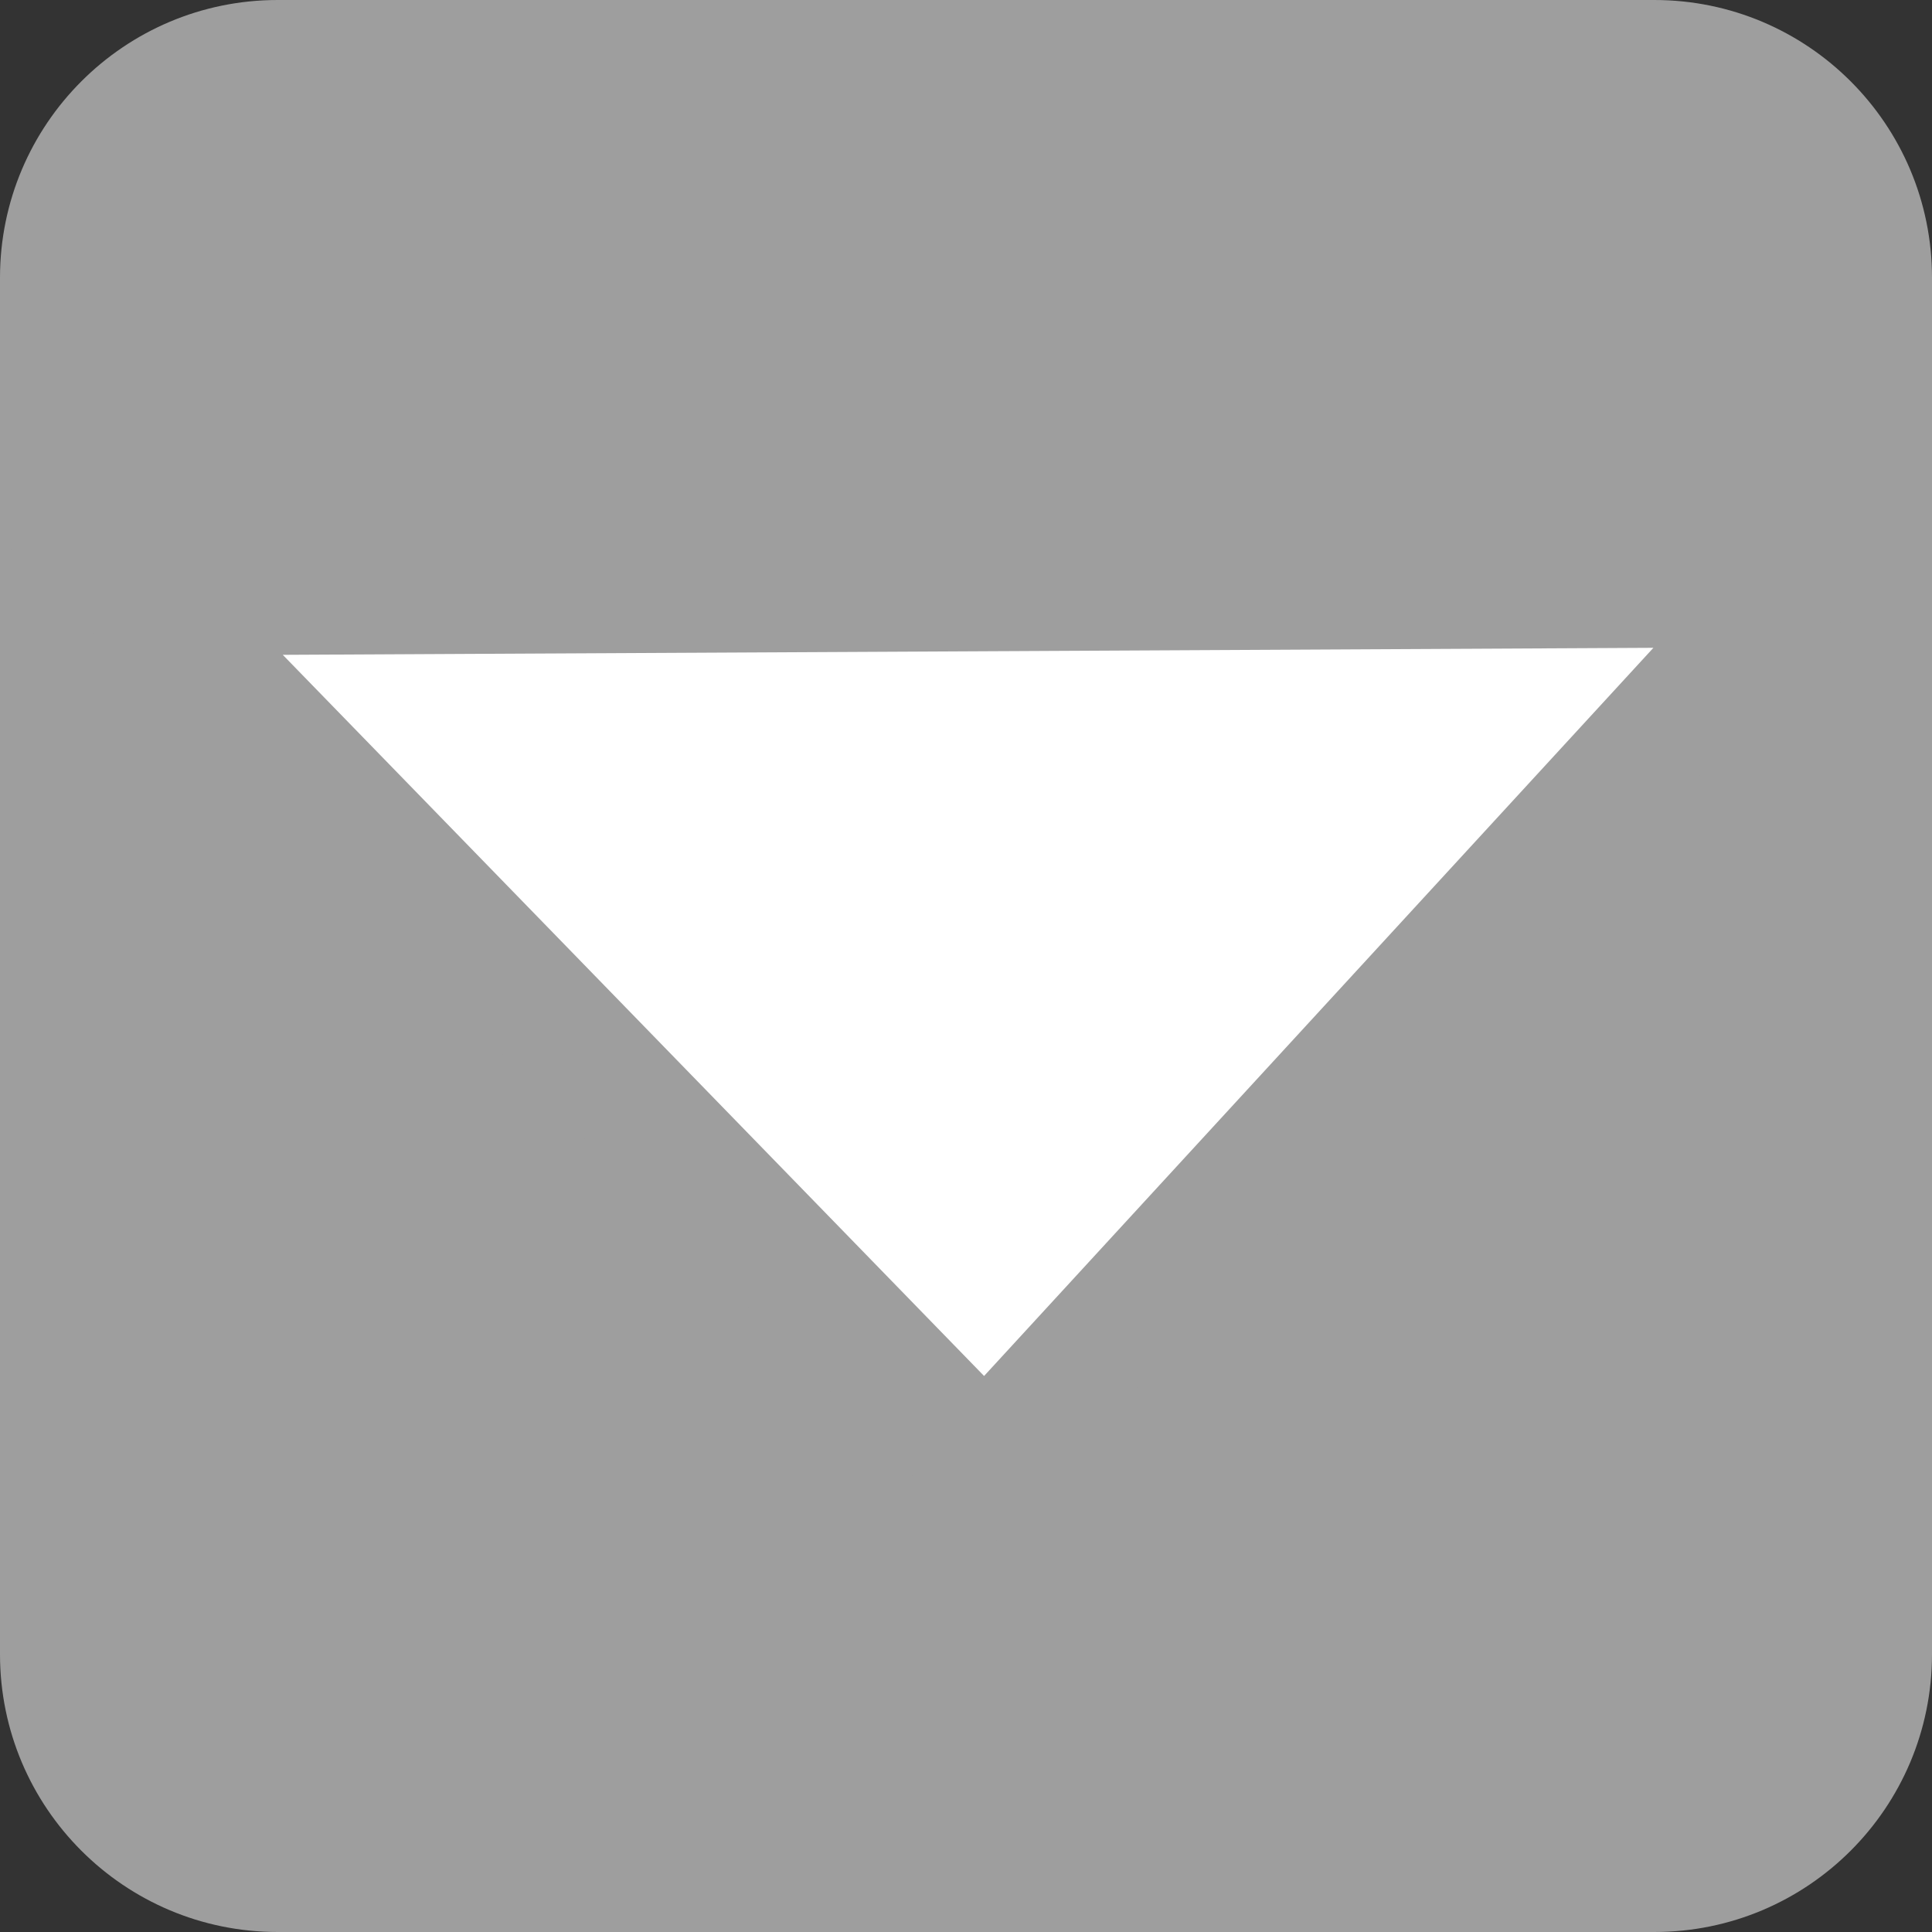 <?xml version="1.0" encoding="utf-8"?>
<!-- Generator: Adobe Illustrator 16.0.0, SVG Export Plug-In . SVG Version: 6.00 Build 0)  -->
<!DOCTYPE svg PUBLIC "-//W3C//DTD SVG 1.1//EN" "http://www.w3.org/Graphics/SVG/1.1/DTD/svg11.dtd">
<svg version="1.1"
	 id="Layer_1" xmlns:cc="http://creativecommons.org/ns#" xmlns:dc="http://purl.org/dc/elements/1.1/" xmlns:rdf="http://www.w3.org/1999/02/22-rdf-syntax-ns#"
	 xmlns="http://www.w3.org/2000/svg" xmlns:xlink="http://www.w3.org/1999/xlink" x="0px" y="0px" width="16px" height="16px"
	 viewBox="0 0 16 16" enable-background="new 0 0 16 16" xml:space="preserve">
<rect x="0" y="0" width="16" height="16" fill="#333333" stroke="none"/>
<path fill="#FFFFFF" d="M9.5,8.25c0,1.104-0.896,2-2,2H2.375c-1.104,0-2-0.896-2-2V3.125c0-1.104,0.896-2,2-2H7.5
	c1.104,0,2,0.896,2,2V8.25z"/>
<g>
	<path fill="#9E9E9E" d="M0,13.7C0,14.971,1.03,16,2.3,16h11.4c1.271,0,2.3-1.029,2.3-2.3V2.3C16,1.03,14.971,0,13.7,0H2.3
		C1.03,0,0,1.03,0,2.3V13.7z"/>
</g>
<polygon fill="#FFFFFF" stroke="#9E9E9E" stroke-miterlimit="10" points="14.837,4.859 8.16,12.123 1.164,4.929 "/>
</svg>
